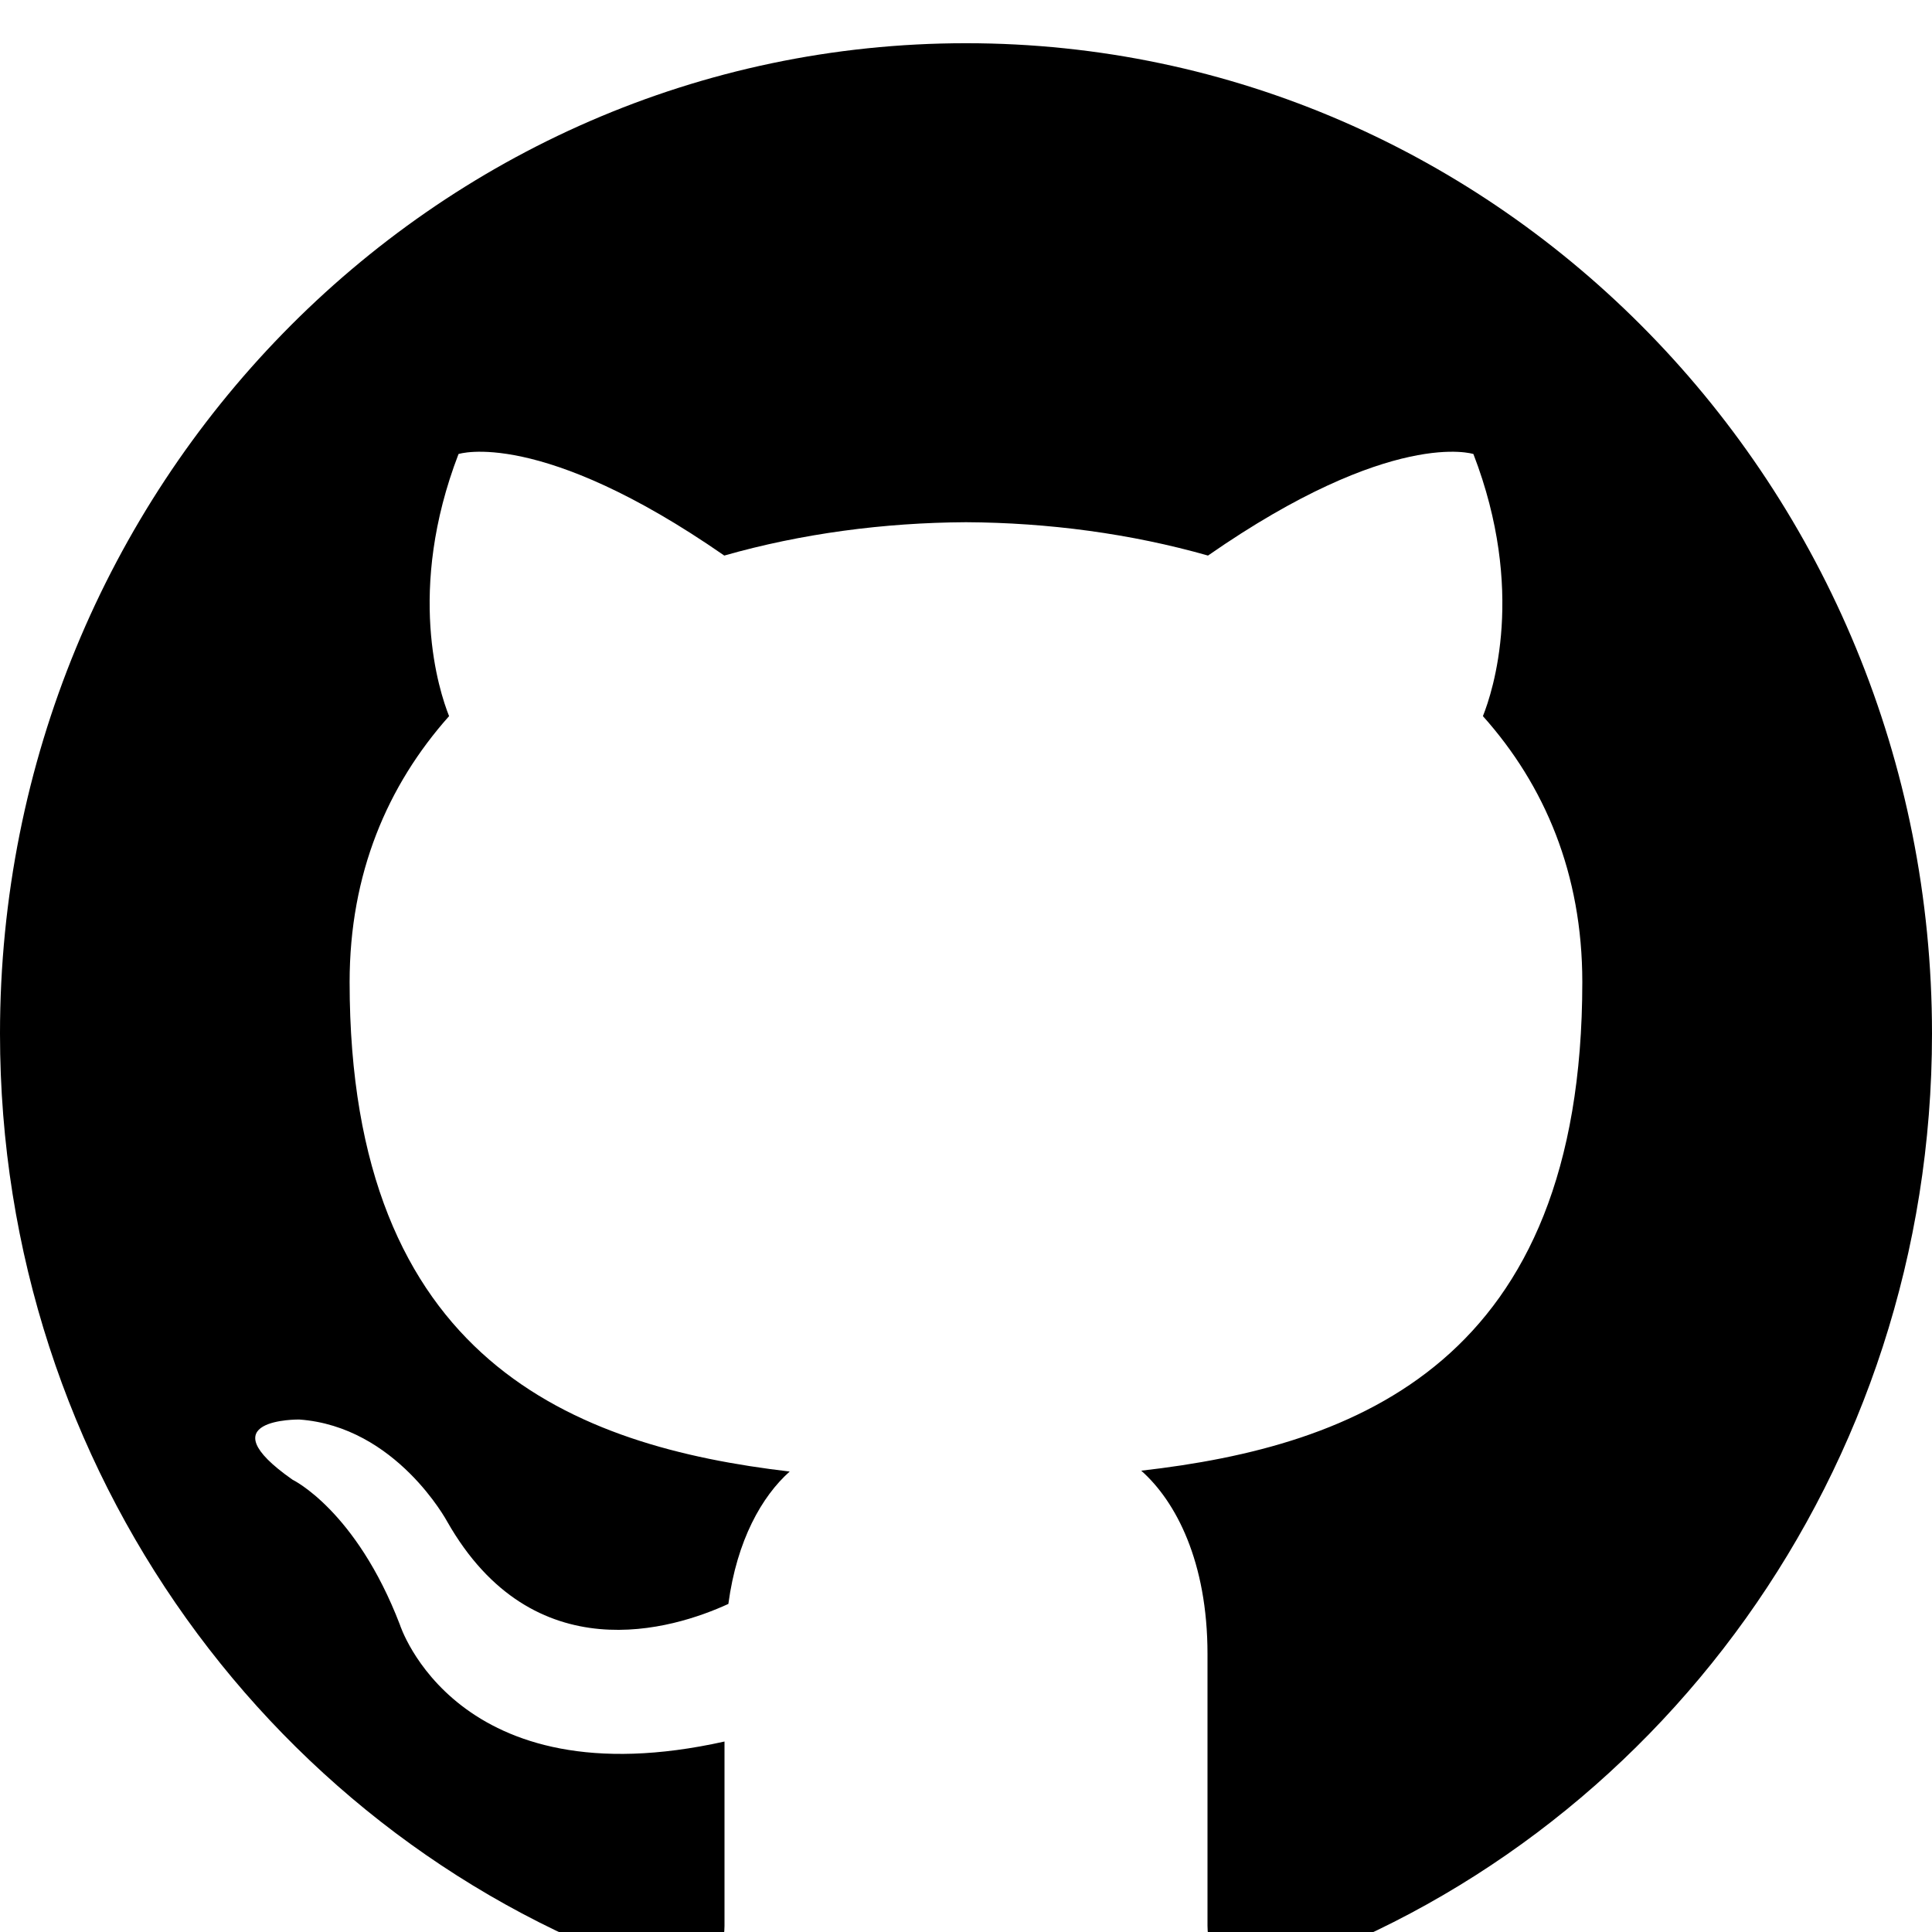 <svg width="27" height="27" viewBox="0 0 27 27" fill="none" xmlns="http://www.w3.org/2000/svg">
  <path d="M13.5 0.604C6.046 0.604 0 6.802 0 14.446C0 20.561 3.868 25.75 9.233 27.58C9.907 27.708 10.125 27.279 10.125 26.915V24.338C6.37 25.175 5.588 22.704 5.588 22.704C4.974 21.105 4.088 20.679 4.088 20.679C2.863 19.82 4.182 19.838 4.182 19.838C5.537 19.935 6.25 21.265 6.25 21.265C7.454 23.38 9.408 22.769 10.179 22.415C10.299 21.521 10.649 20.91 11.036 20.565C8.038 20.213 4.886 19.026 4.886 13.724C4.886 12.212 5.413 10.977 6.276 10.008C6.137 9.659 5.675 8.251 6.408 6.345C6.408 6.345 7.542 5.974 10.122 7.764C11.198 7.457 12.352 7.304 13.5 7.298C14.648 7.304 15.803 7.457 16.882 7.764C19.459 5.974 20.591 6.345 20.591 6.345C21.326 8.252 20.863 9.66 20.724 10.008C21.59 10.977 22.113 12.213 22.113 13.724C22.113 19.04 18.955 20.211 15.949 20.553C16.433 20.982 16.875 21.824 16.875 23.116V26.915C16.875 27.282 17.091 27.715 17.776 27.579C23.137 25.746 27 20.559 27 14.446C27 6.802 20.955 0.604 13.5 0.604Z" fill="black"/>
</svg>
